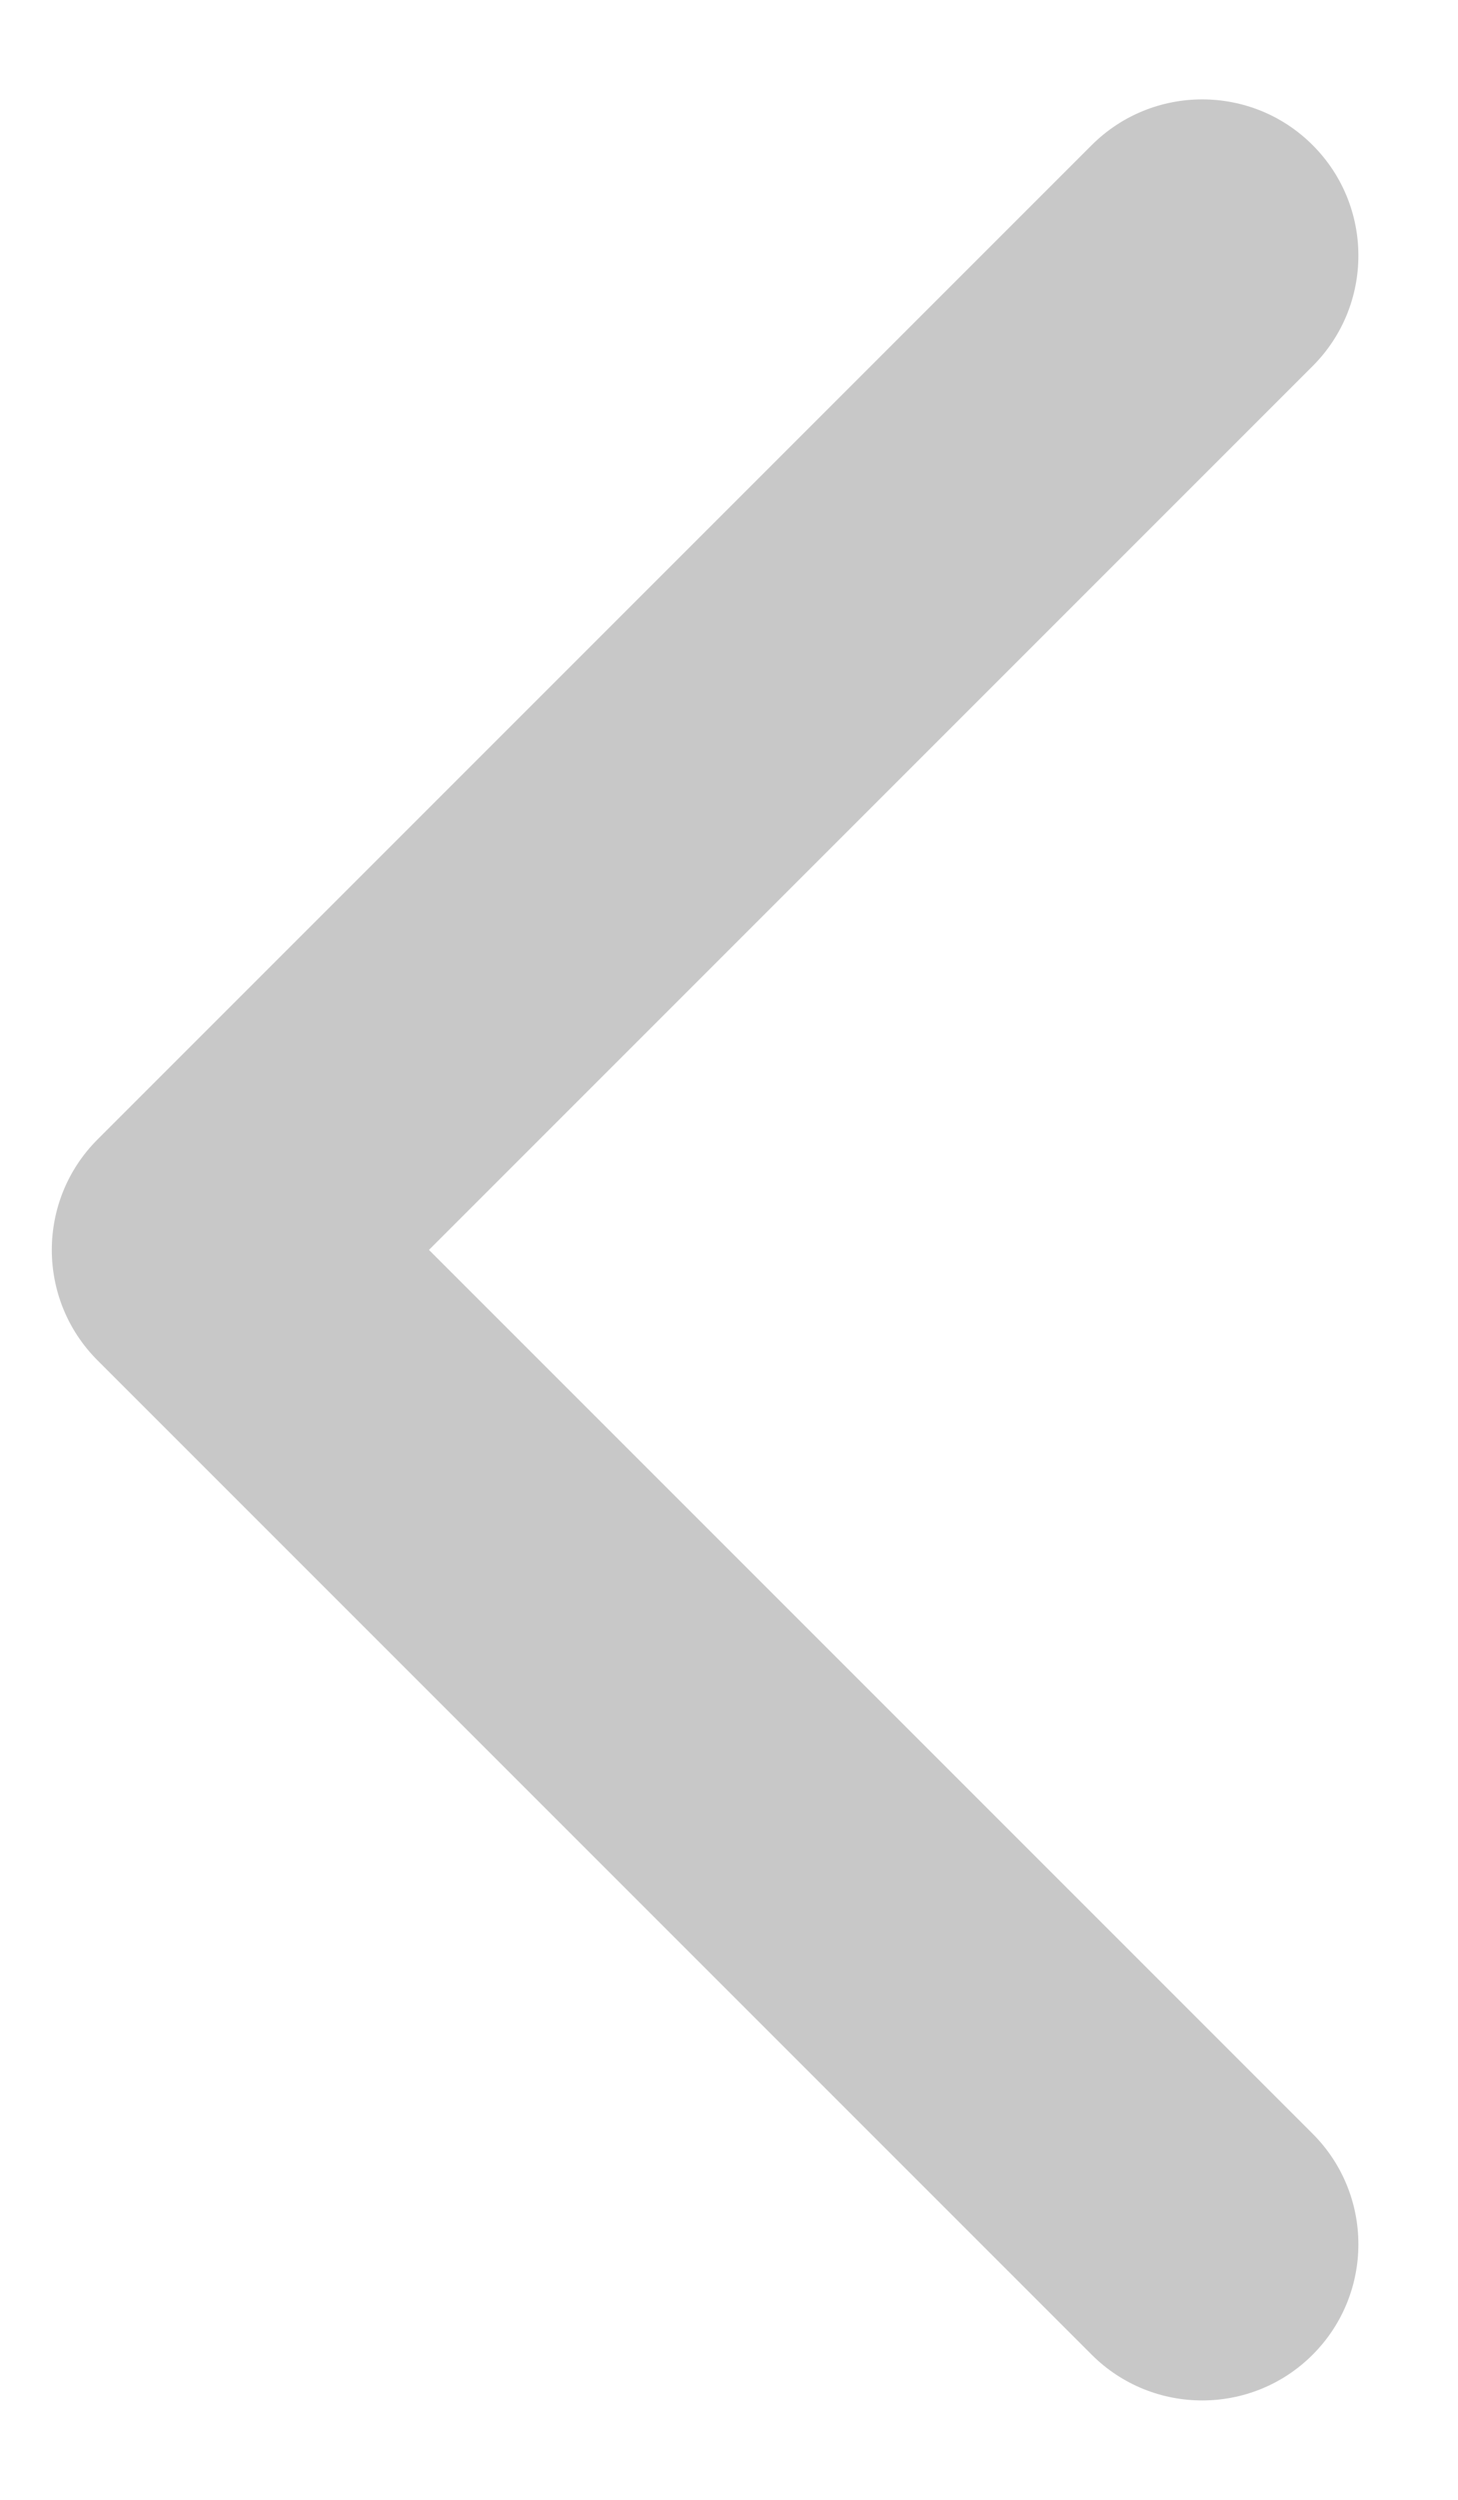 <svg width="14" height="24" viewBox="0 0 14 24" fill="none" xmlns="http://www.w3.org/2000/svg">
<path d="M0.937 10.939C0.351 11.525 0.351 12.475 0.937 13.061L10.483 22.607C11.069 23.192 12.019 23.192 12.604 22.607C13.19 22.021 13.19 21.071 12.604 20.485L4.119 12L12.604 3.515C13.19 2.929 13.19 1.979 12.604 1.393C12.019 0.808 11.069 0.808 10.483 1.393L0.937 10.939ZM1.998 12L1.998 10.5H1.998L1.998 12L1.998 13.5H1.998L1.998 12Z" fill="#C8C8C8"/>
</svg>
